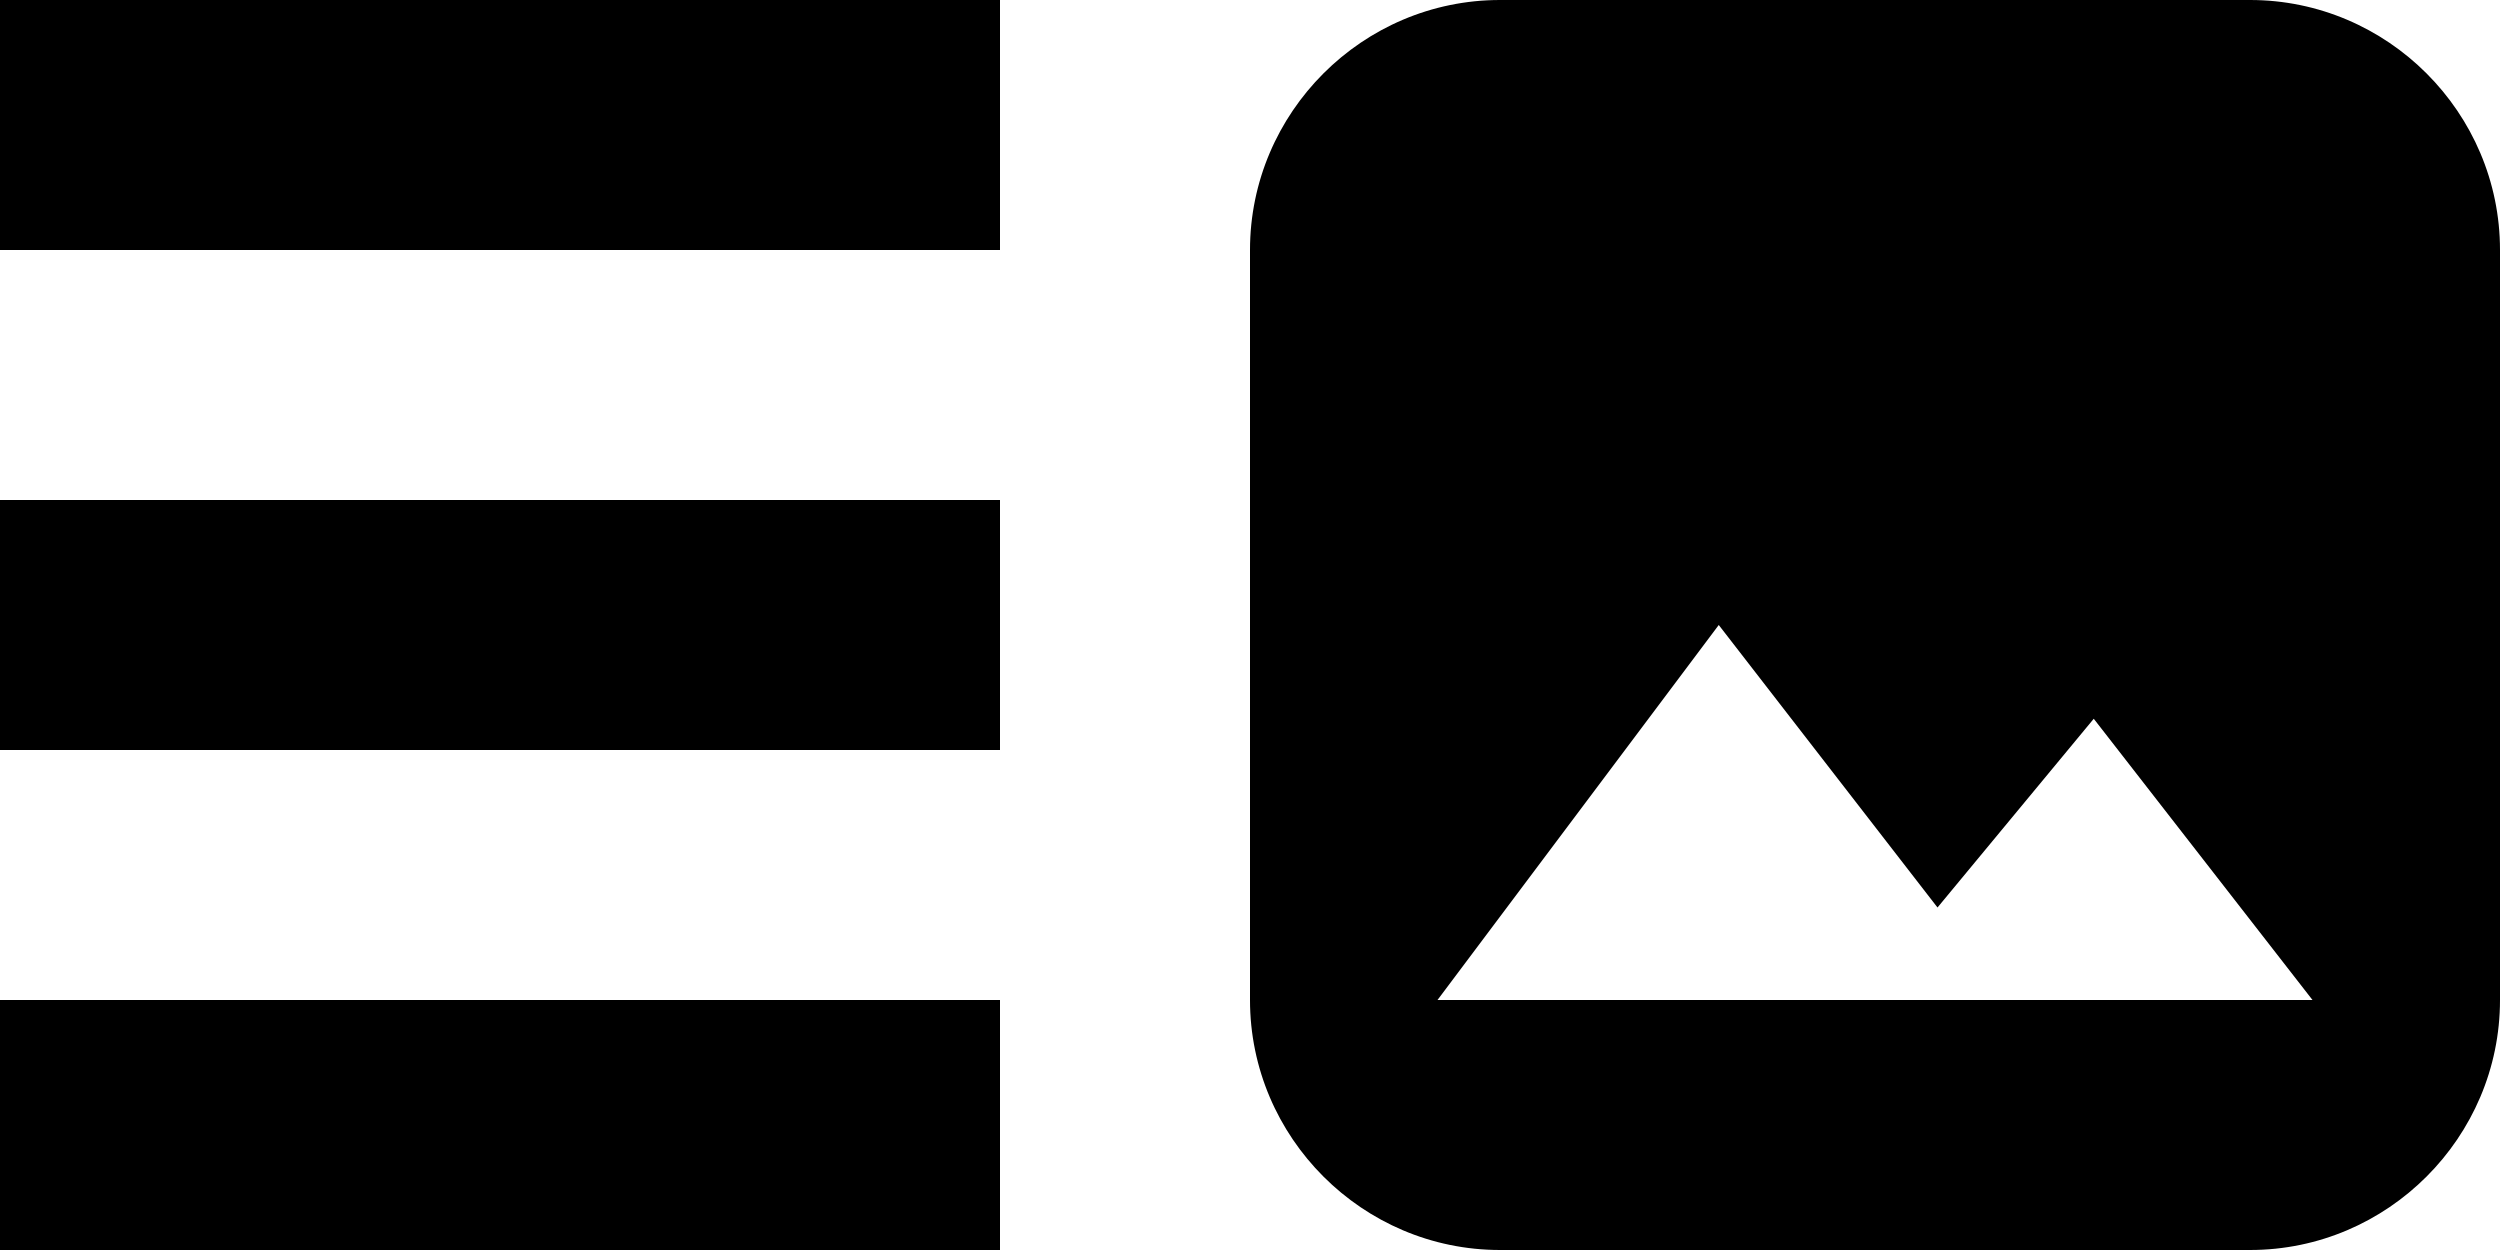 <svg fill="#000000" width="20" height="10" viewBox="0 0 20 10" xmlns="http://www.w3.org/2000/svg">
    <path d="M22-7H-2v24h24" fill="none"/>
    <path d="M0 6h8V4H0v2zm0-6h8v2H0V0zm8 10H0V8h8v2zm2-8v6c0 1.1.9 2 2 2h6c1.1 0 2-.9 2-2V2c0-1.1-.9-2-2-2h-6c-1.1 0-2 .9-2 2zm1.5 6l2.25-3 1.75 2.26 1.25-1.51L18.5 8h-7z"/>
</svg>